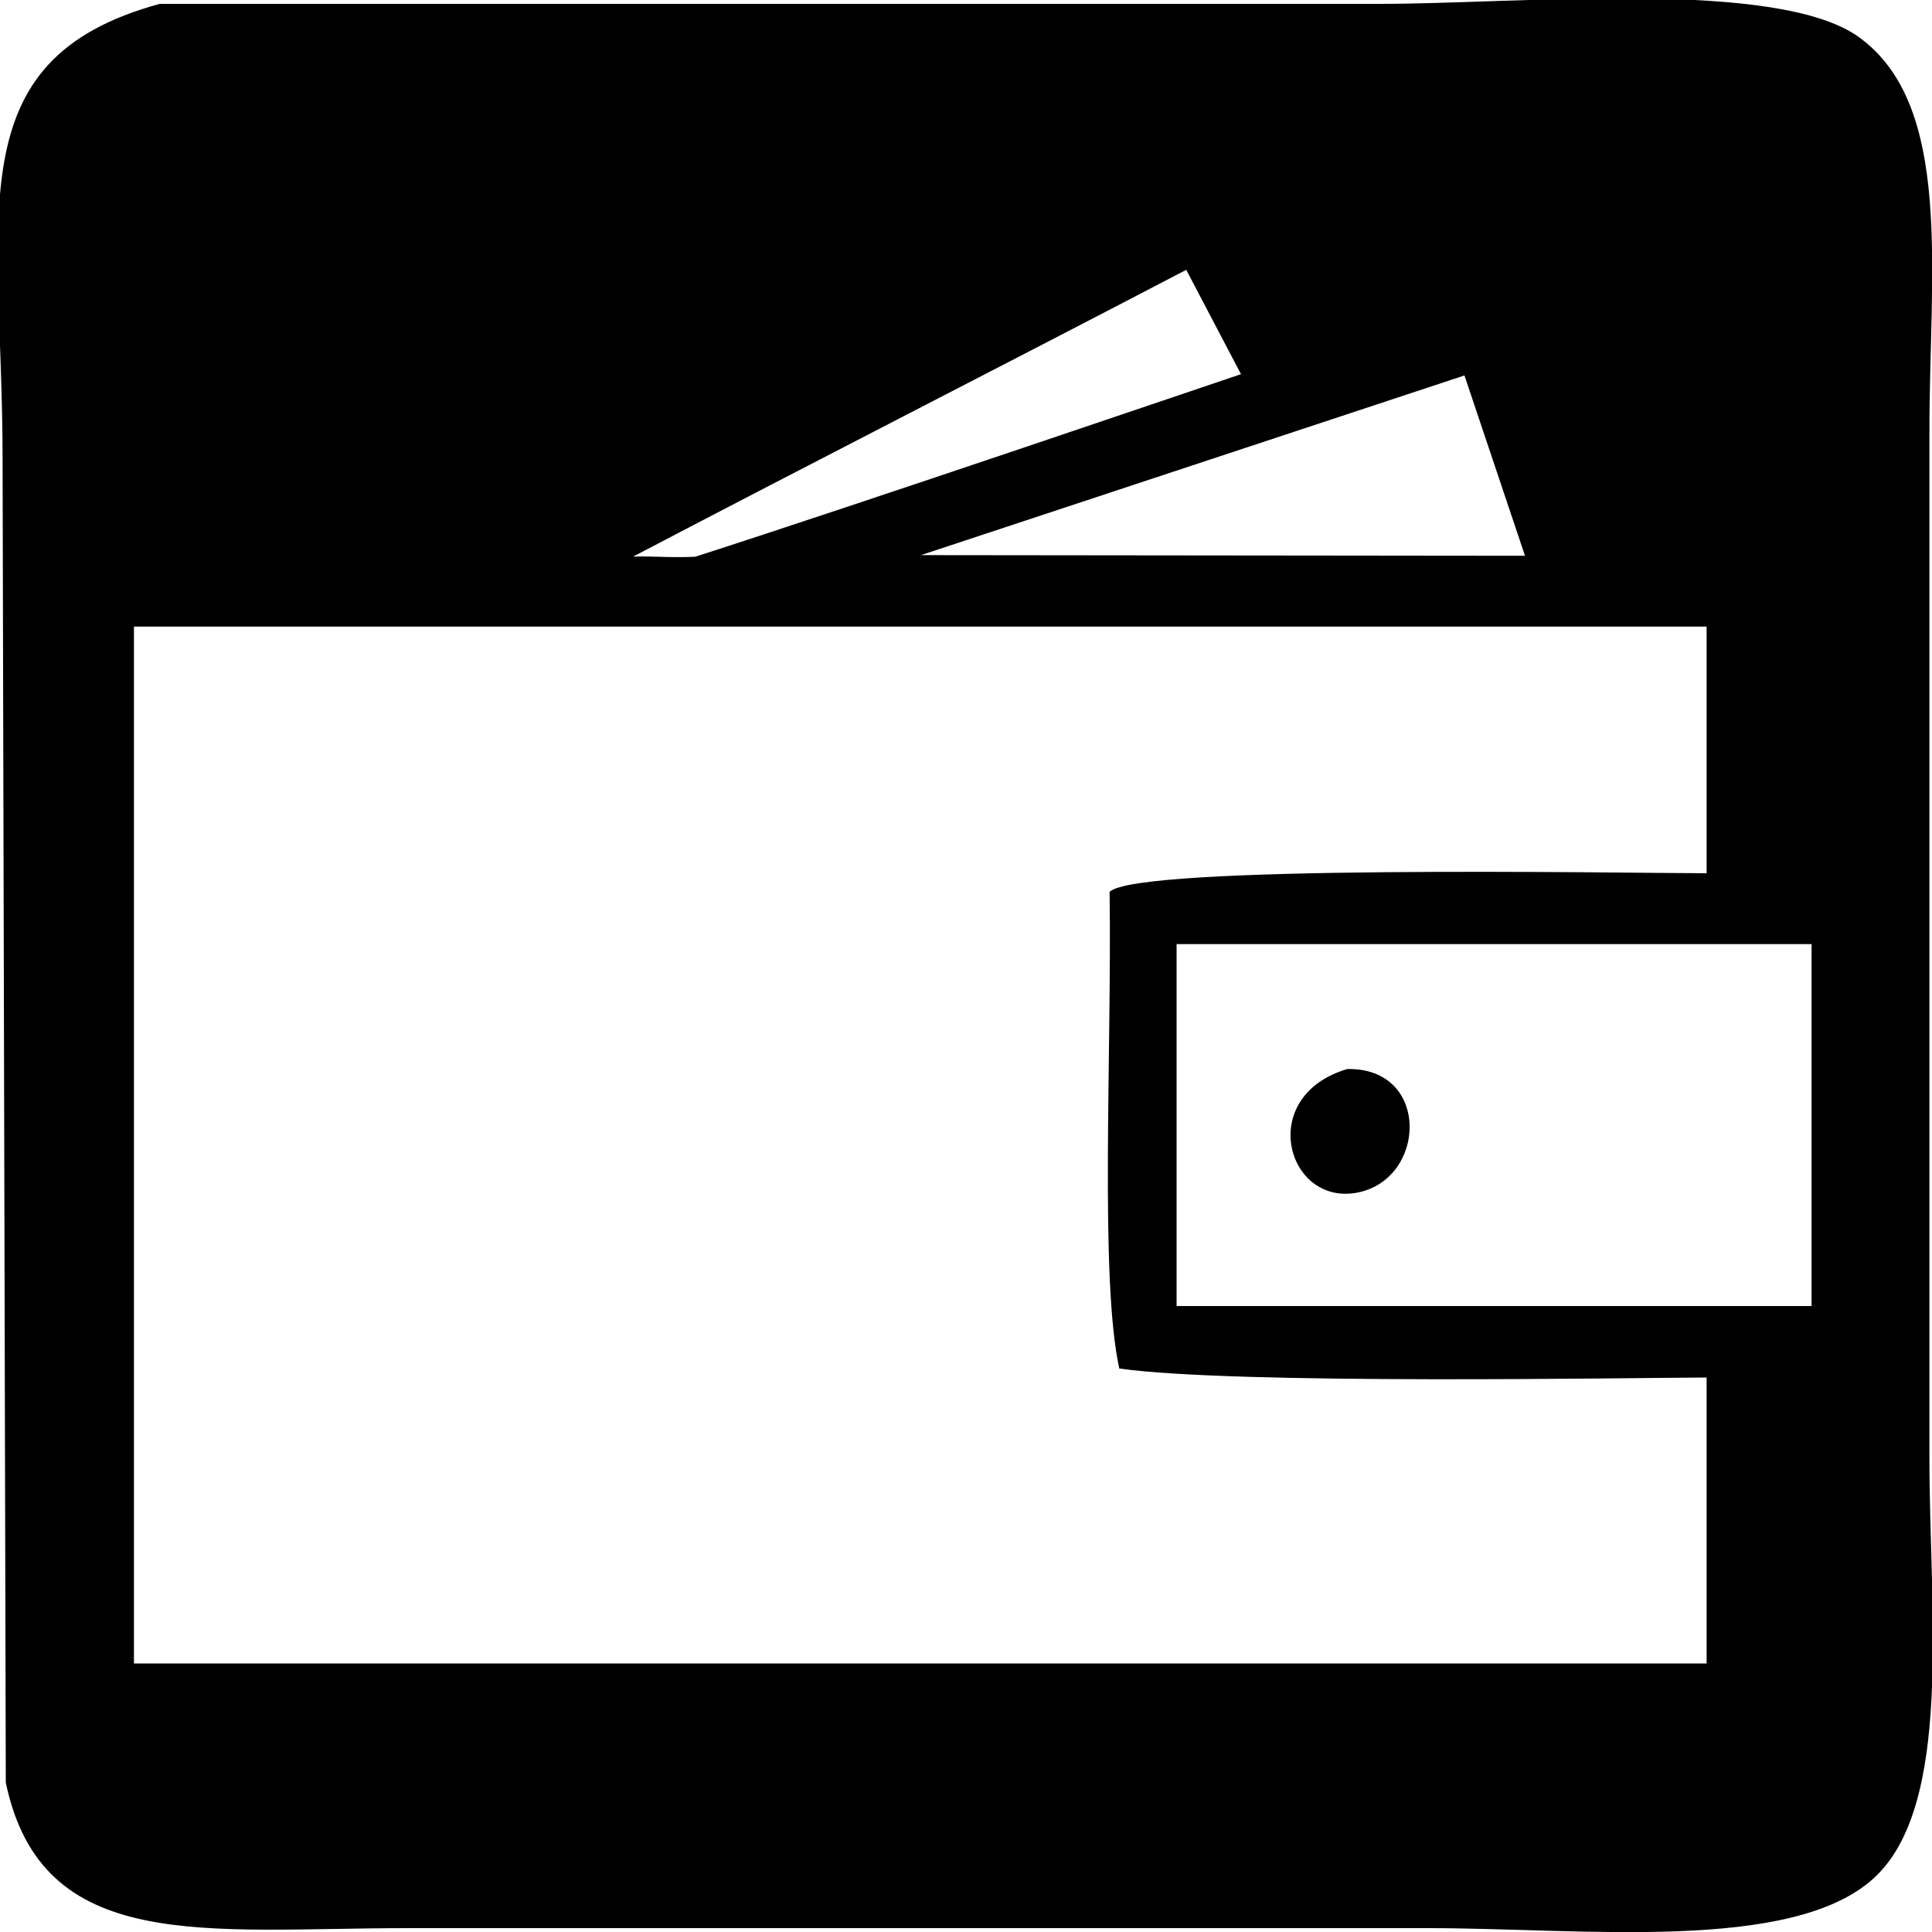 <svg id="end" xmlns="http://www.w3.org/2000/svg" width="3000" height="3000" viewBox="0 0 3000 3000">
  <defs>
    <style>
      .cls-1 {
        fill-rule: evenodd;
      }
    </style>
  </defs>
  <g id="progress">
    <g id="folder">
      <path id="_159" data-name="159" class="cls-1" d="M248,6H2144c216.26,0,616.98-39.638,743,52,146.46,106.507,109,363.939,109,611V2266c0,234.34,37.65,538.18-87,651-127.65,115.53-451.87,77-691,77H634c-315.275.01-568.836,41.89-625-226Q6.5,1740.605,4,713C3.993,334.256-70.017,92.594,248,6ZM1842,419c-283.51,148.014-576.67,297.445-858.906,445.277,32.716-.9,59.106,2.027,96.466.221C1331.7,783.5,1885.1,595,1927,581Q1884.505,500.008,1842,419Zm432,164q-421.965,139.486-844,279l938,1ZM208,973V2583H2650V2139c-111.11.23-733.43,11.51-912-14-30.61-140.31-11.52-487.1-15-740,39.87-42.83,793.41-29.24,927-29V973H208Zm1619,493v562h986V1466H1827Zm265,194c129.65-2.59,123.64,171.75,15,192C1997.92,1872.33,1950.03,1702.08,2092,1660Z"/>
    </g>
  </g>
</svg>
